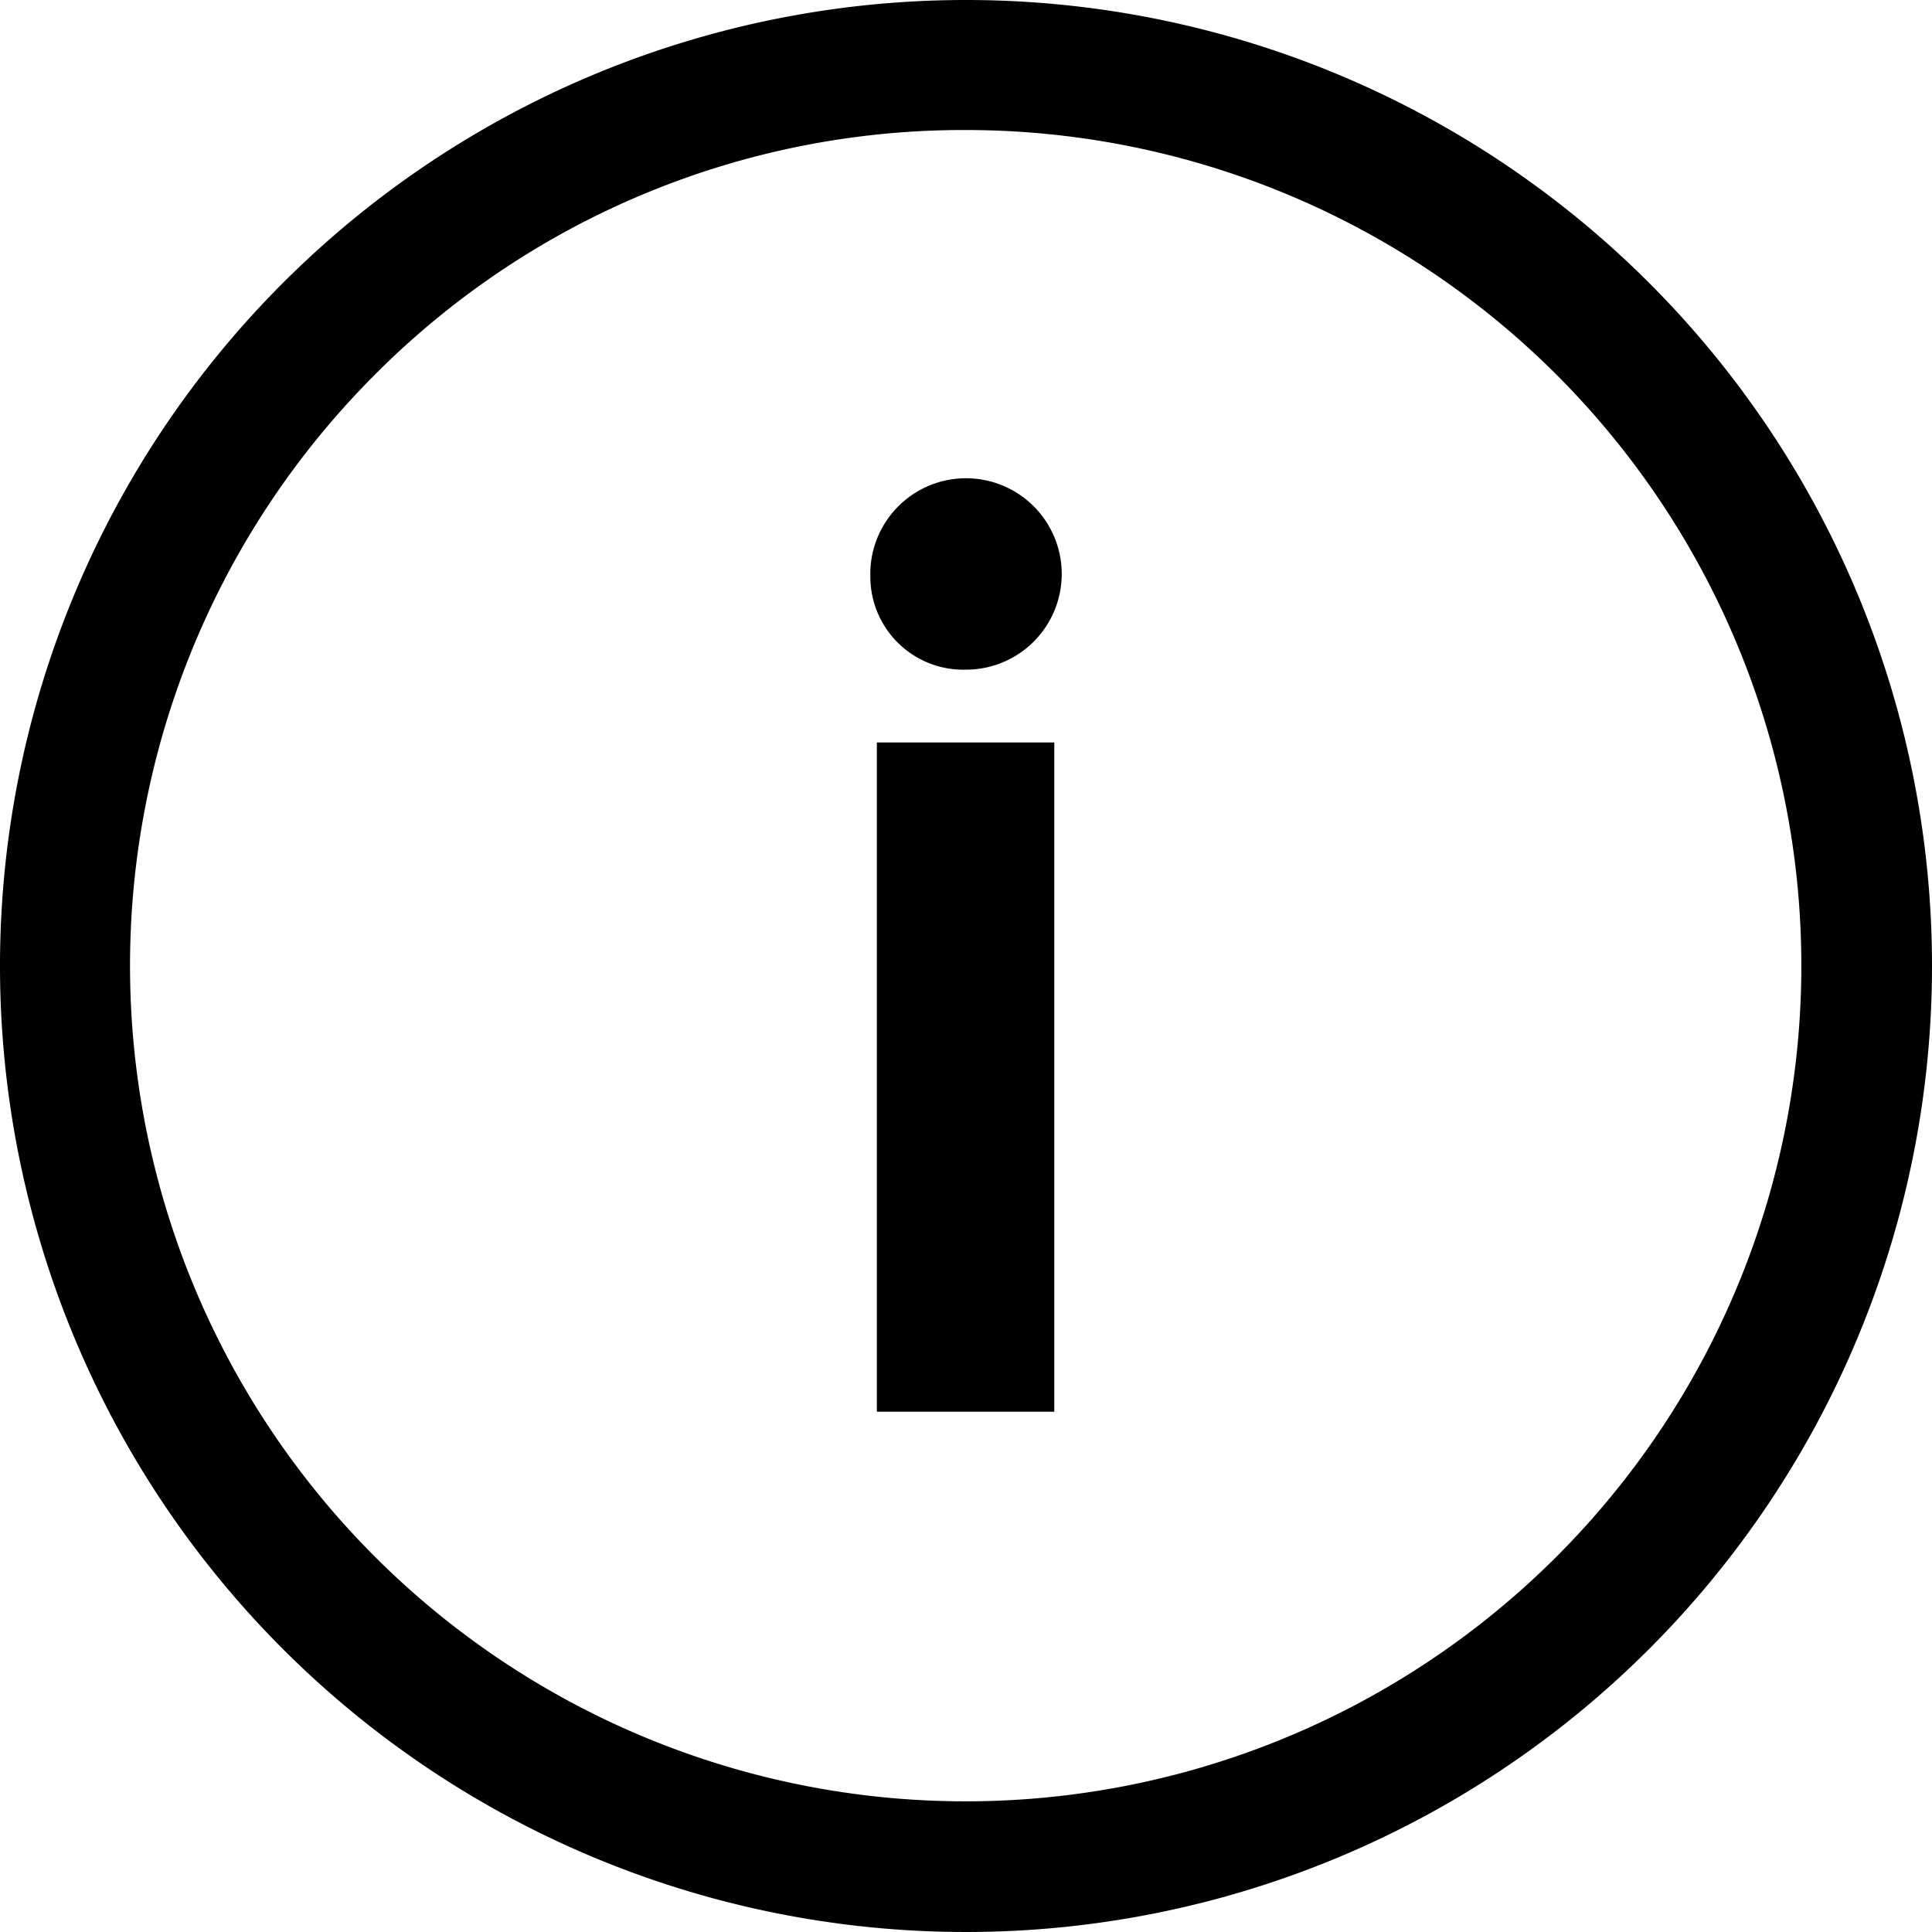 <svg xmlns="http://www.w3.org/2000/svg" width="36.152" height="36.152" viewBox="0 0 36.152 36.152">
  <g id="_ionicons_svg_ios-information-circle-outline" transform="translate(-48 -48)">
    <path id="Path_52" data-name="Path 52" d="M235.4,154.029a1.791,1.791,0,1,1,1.782,1.738A1.74,1.74,0,0,1,235.4,154.029Zm.122,3.1h3.32v12.523h-3.32Z" transform="translate(-171.114 -95.236)"/>
    <path id="Path_53" data-name="Path 53" d="M66.076,50.433a15.637,15.637,0,1,1-11.063,4.58,15.539,15.539,0,0,1,11.063-4.58m0-2.433A18.076,18.076,0,1,0,84.152,66.076,18.073,18.073,0,0,0,66.076,48Z"/>
  </g>
</svg>
